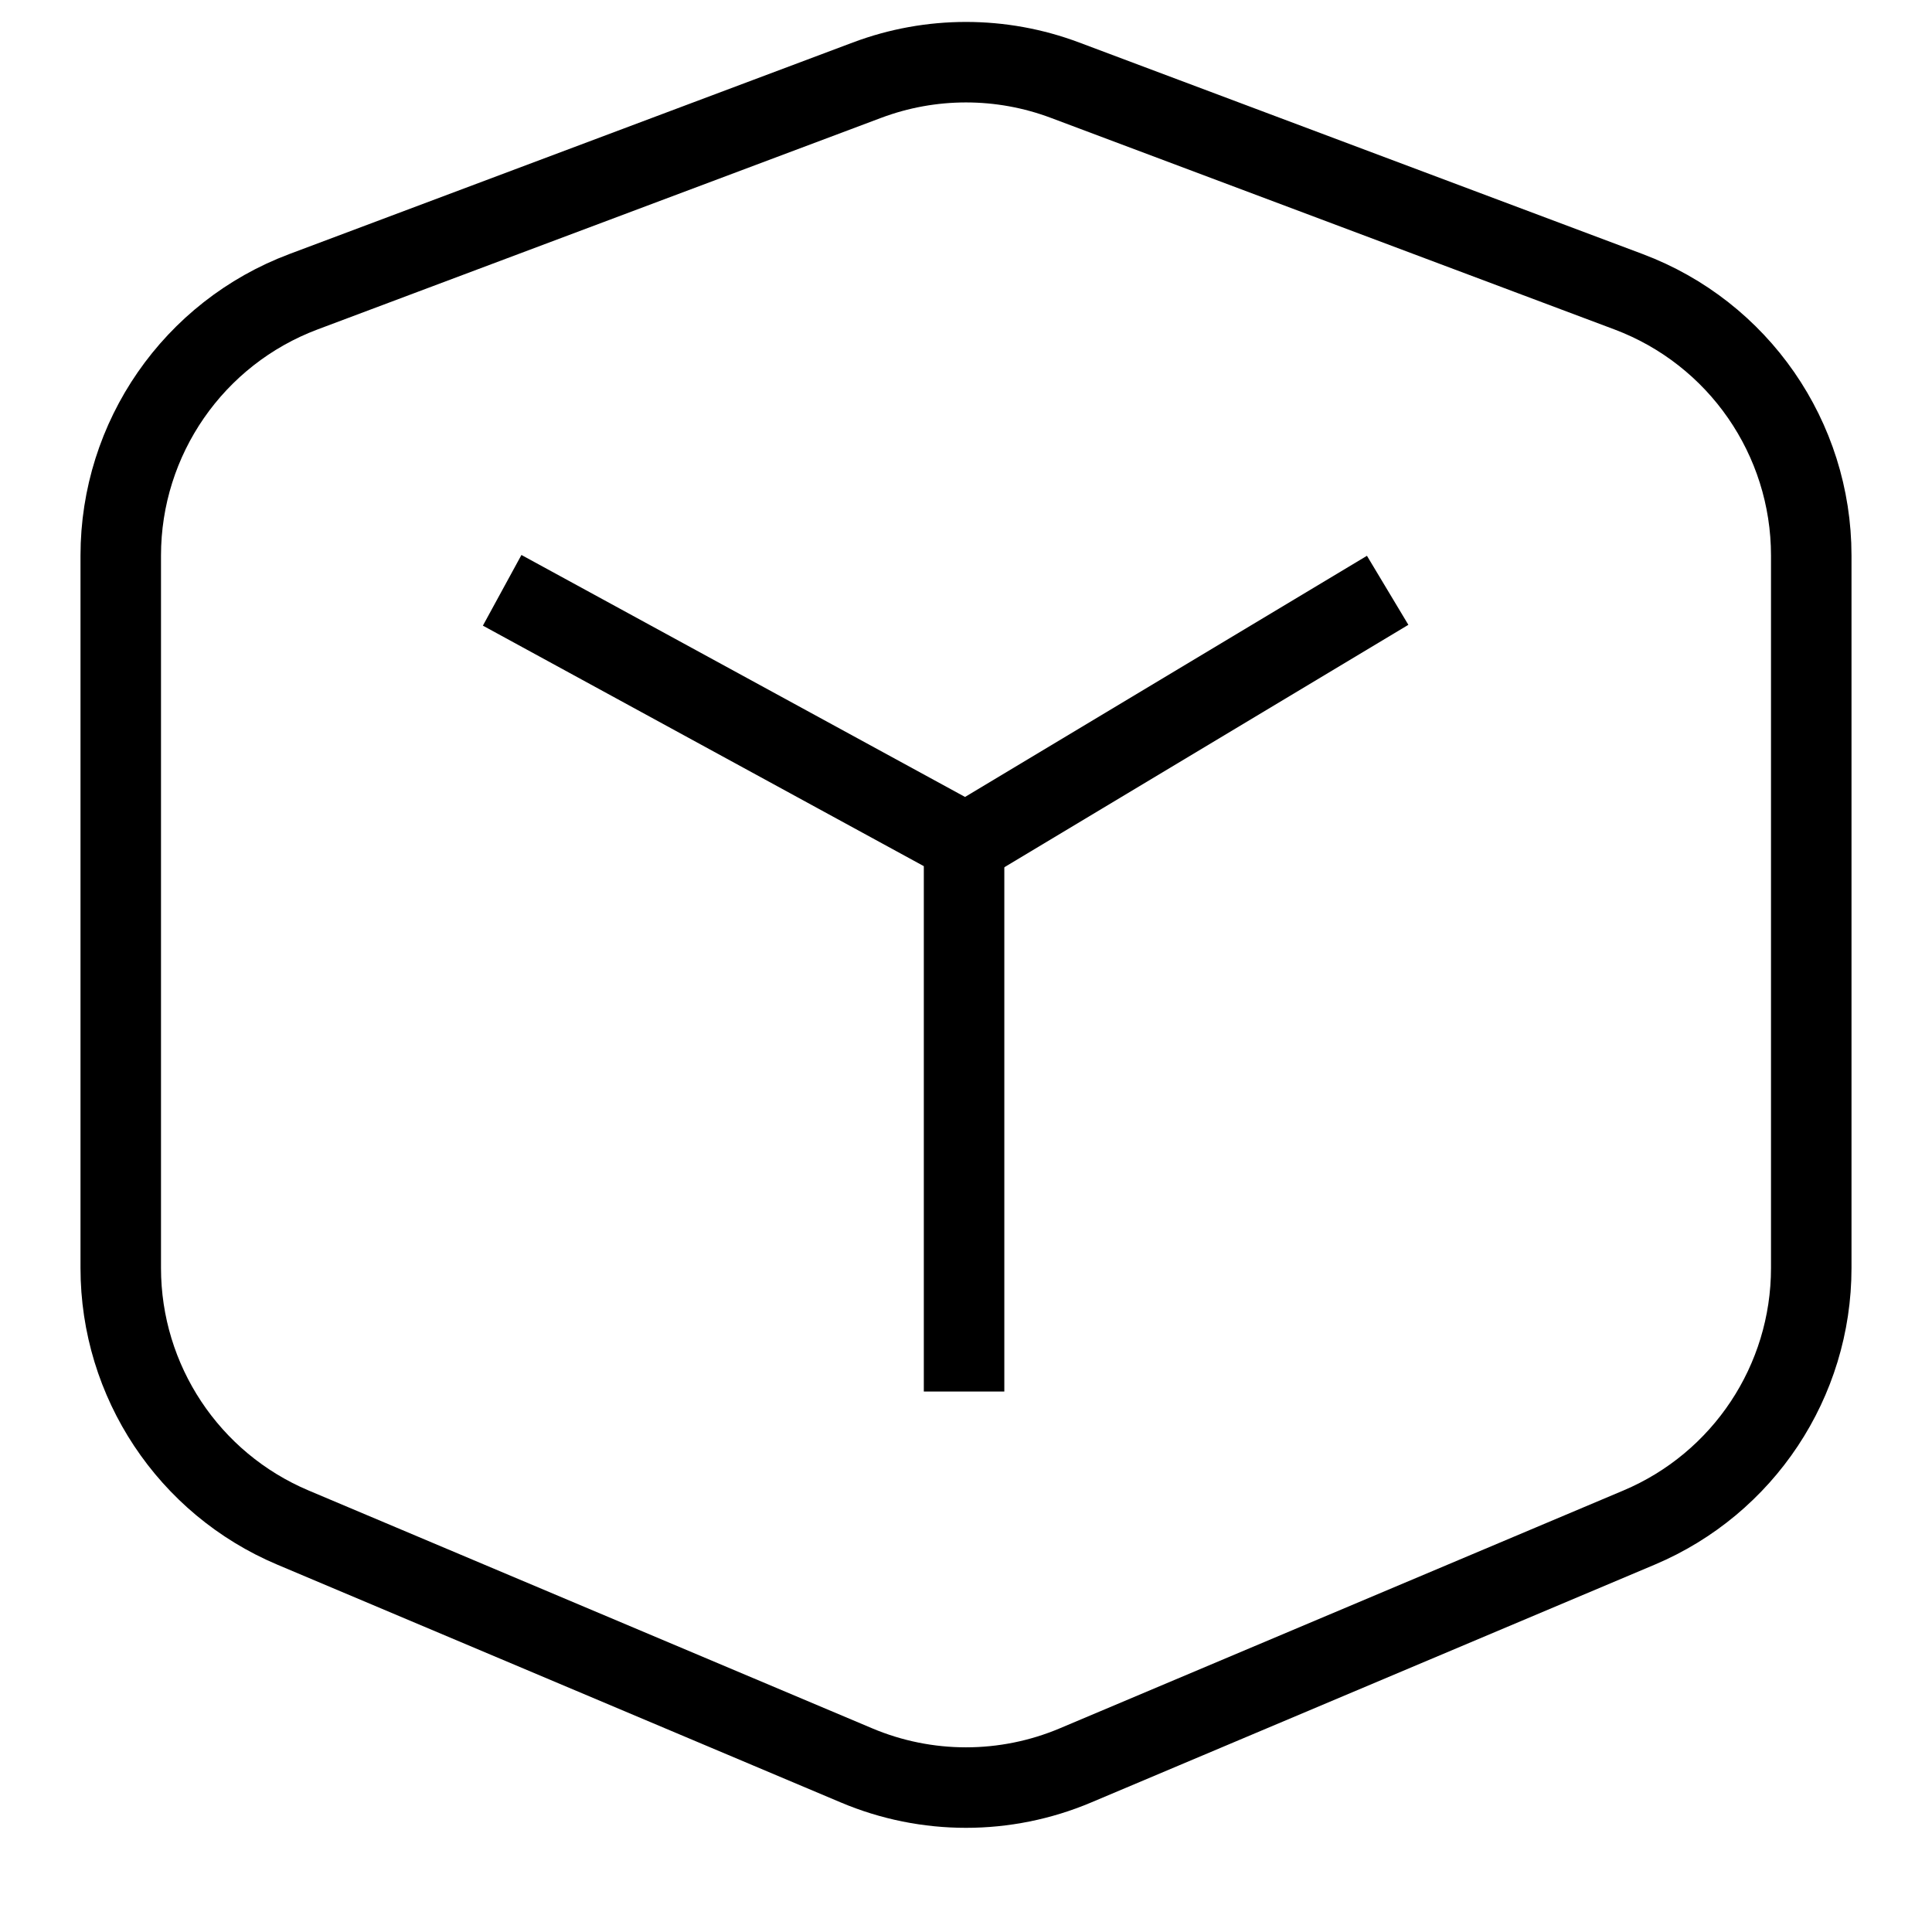 <svg width="24" height="24" viewBox="0 0 24 24" fill="none" xmlns="http://www.w3.org/2000/svg">
<path d="M22.5 6.901V15.752C22.5 17.159 21.657 18.429 20.361 18.976L13.361 21.93C12.491 22.298 11.509 22.298 10.639 21.93L3.639 18.976C2.343 18.429 1.5 17.159 1.5 15.752V6.901C1.5 5.443 2.404 4.137 3.77 3.624L10.77 0.996C11.563 0.698 12.437 0.698 13.23 0.996L20.23 3.624C21.596 4.137 22.5 5.443 22.5 6.901Z" stroke="black"/>
<path d="M6.238 7.333L12 10.476L17.238 7.333" stroke="black"/>
<line x1="11.976" y1="9.952" x2="11.976" y2="17.286" stroke="black"/>
</svg>
